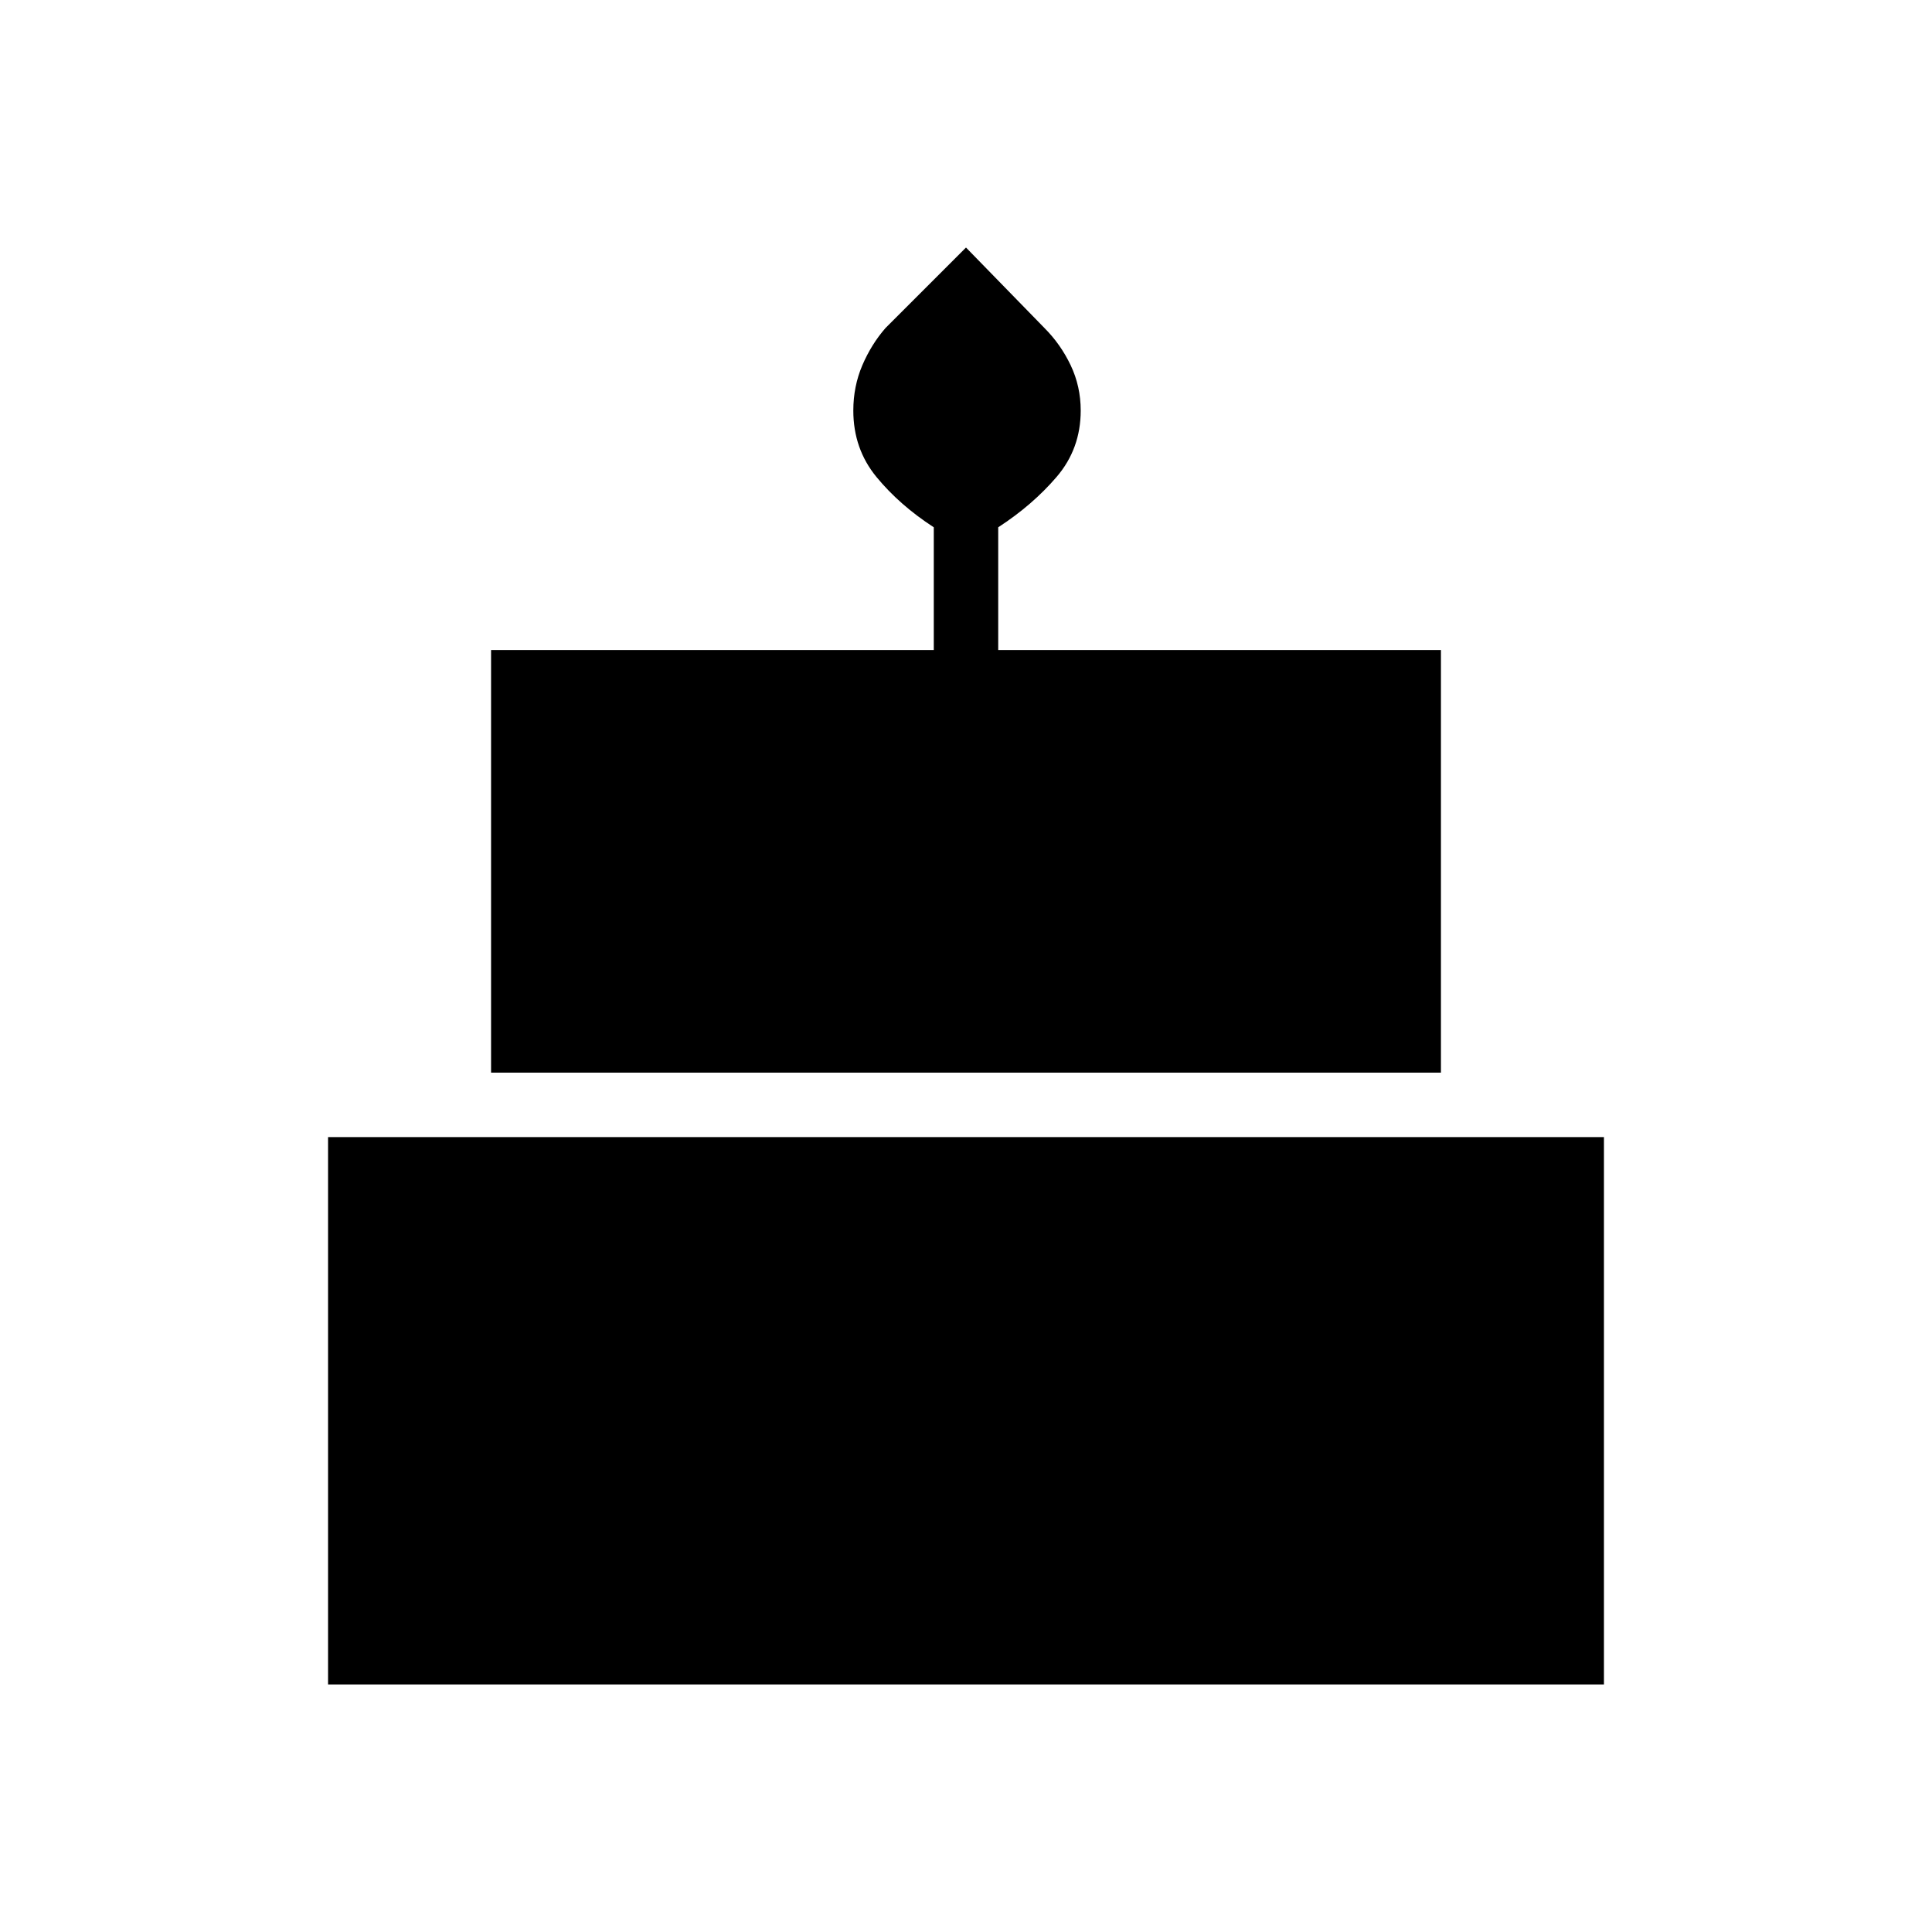 <svg xmlns="http://www.w3.org/2000/svg" height="40" width="40"><path d="M10.167 22.208v-8.75h9.166v-2.541q-.708-.459-1.187-1.042-.479-.583-.479-1.375 0-.5.187-.938.188-.437.479-.77L20 5.125l1.625 1.667q.333.333.542.77.208.438.208.938 0 .792-.5 1.375t-1.208 1.042v2.541h9.166v8.75ZM6.792 34.875V23.542h26.416v11.333Z"/></svg>